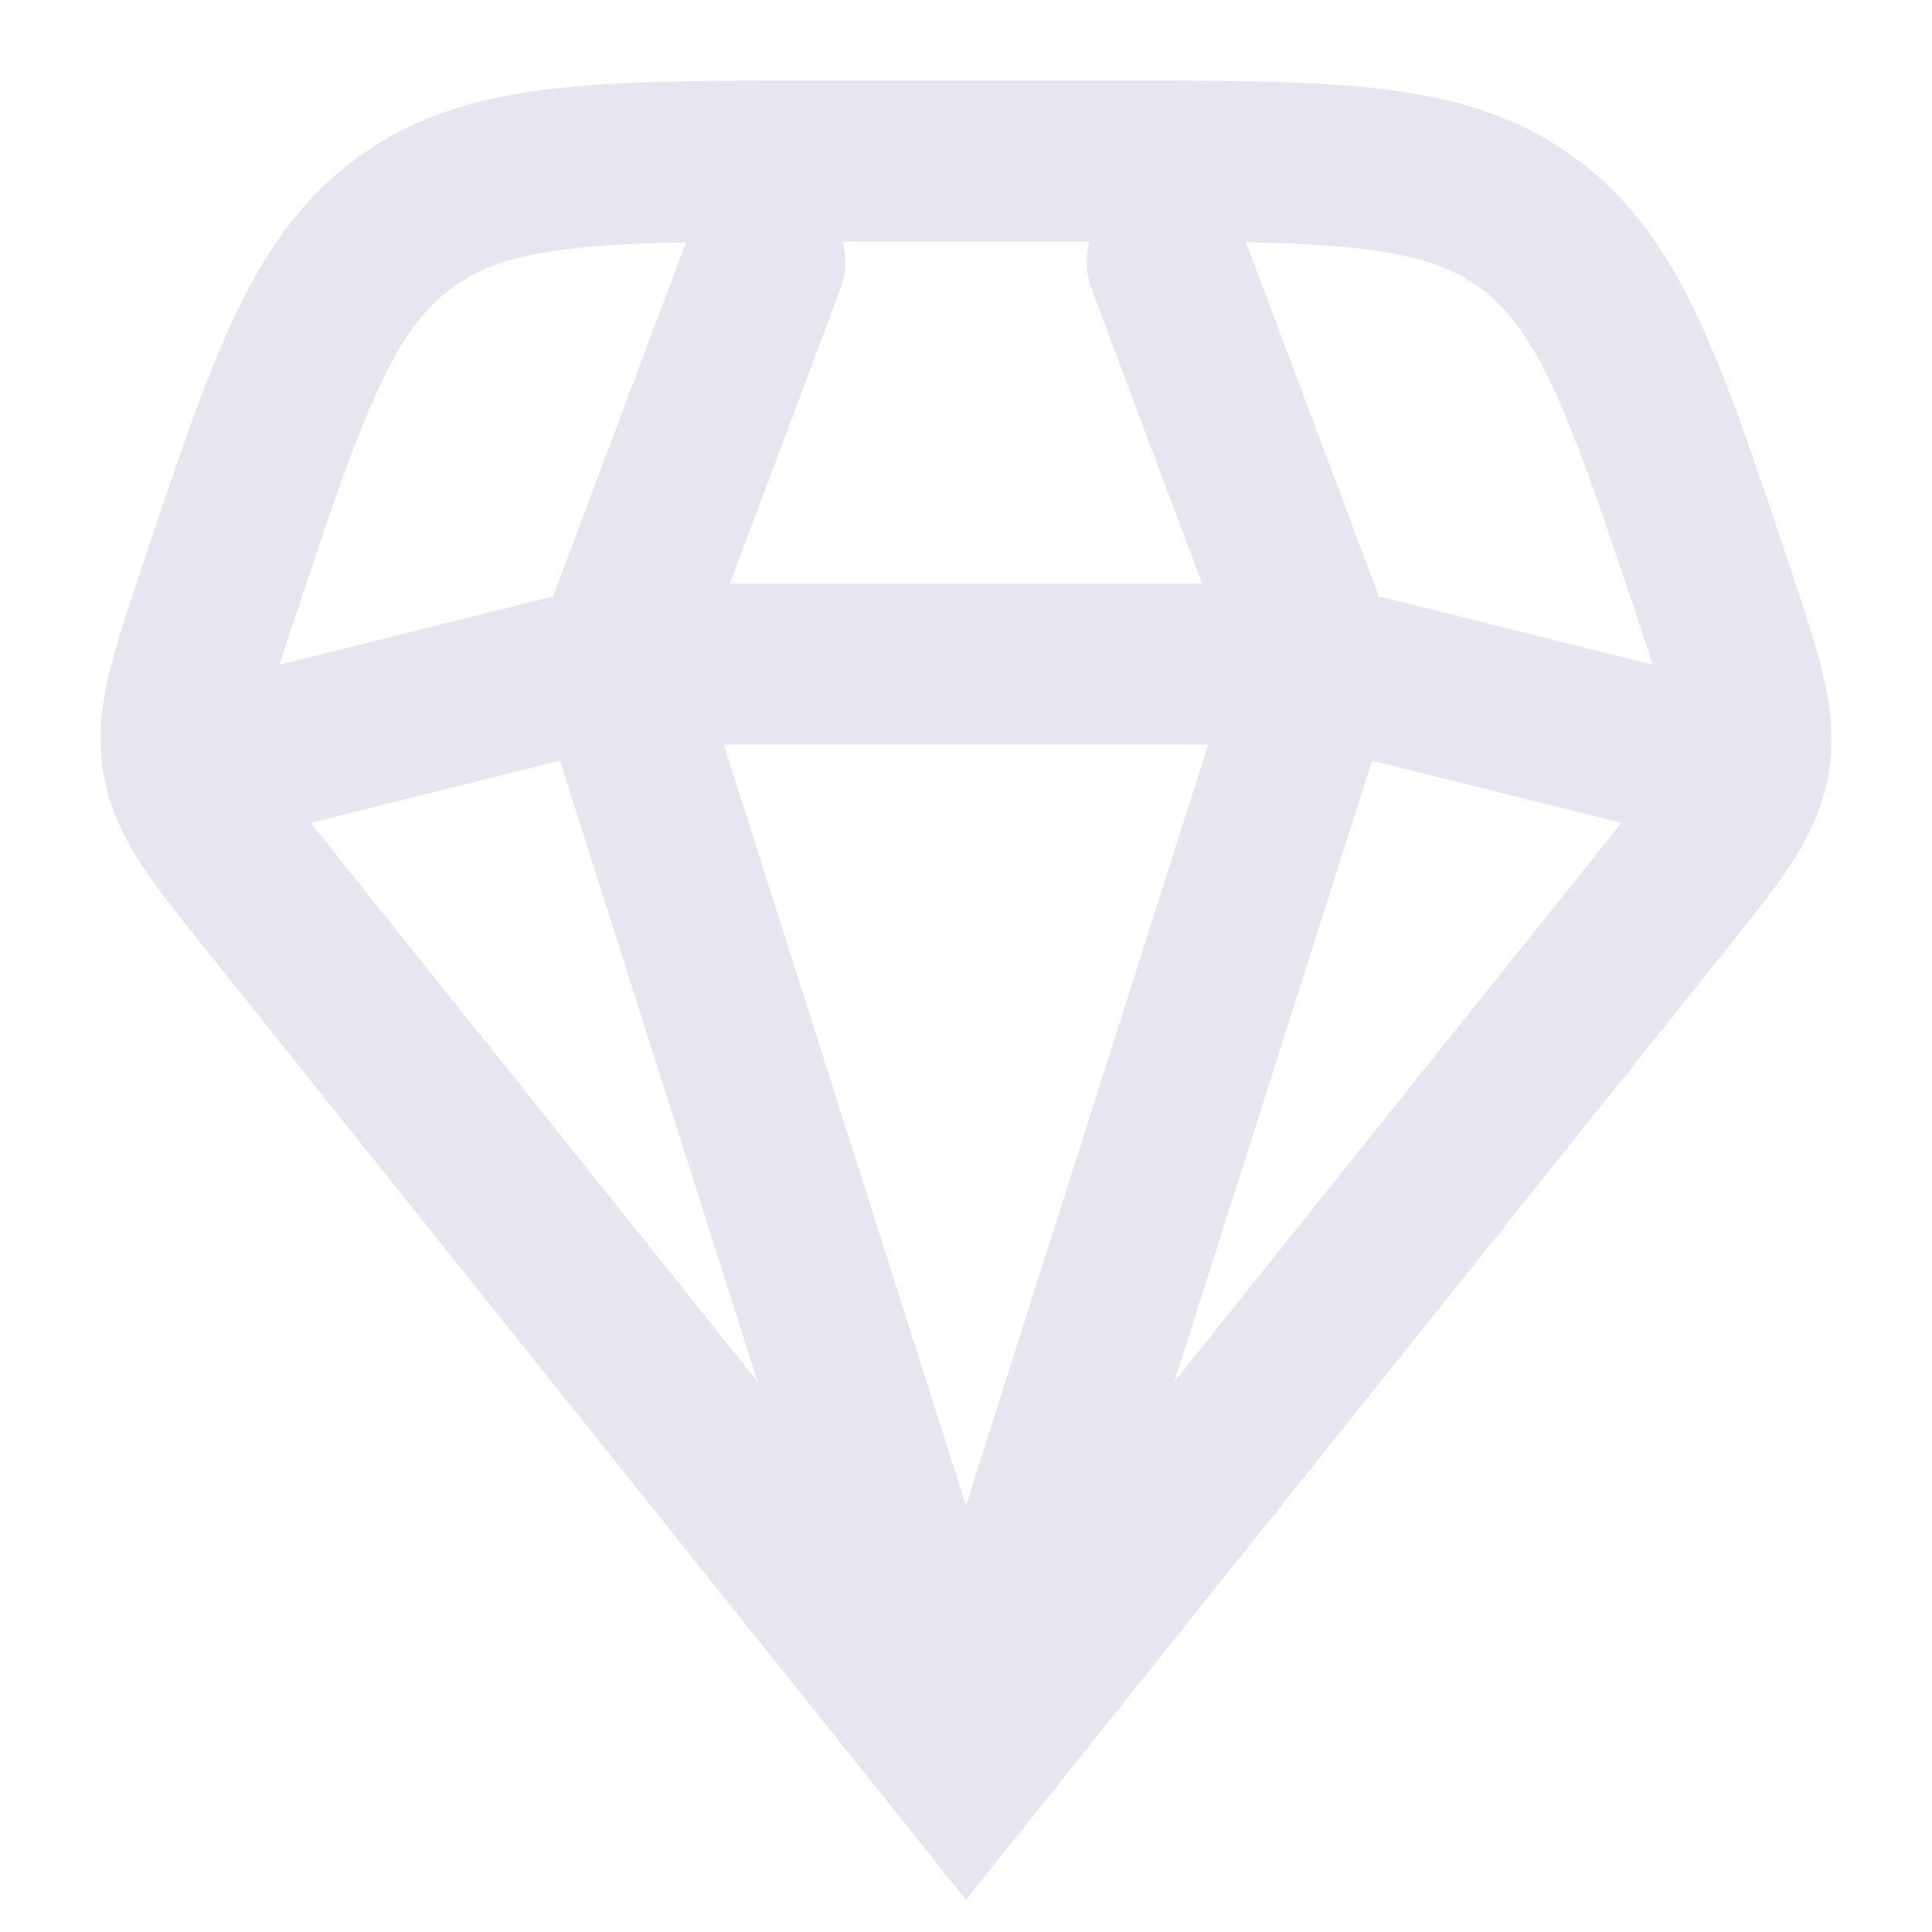 <svg width="12" height="12" viewBox="0 0 12 12" fill="none" xmlns="http://www.w3.org/2000/svg">
<path d="M6 11L1.677 5.596C1.347 5.184 1.182 4.978 1.137 4.73C1.137 4.727 1.136 4.724 1.135 4.721C1.092 4.473 1.176 4.223 1.342 3.723V3.723C1.778 2.415 1.996 1.761 2.513 1.384C2.519 1.38 2.525 1.375 2.531 1.371C3.052 1 3.741 1 5.12 1H6.88C8.259 1 8.948 1 9.469 1.371C9.475 1.375 9.481 1.38 9.487 1.384C10.004 1.761 10.222 2.415 10.658 3.723V3.723C10.824 4.223 10.908 4.473 10.864 4.721C10.864 4.724 10.864 4.727 10.863 4.73C10.818 4.978 10.653 5.184 10.323 5.596L6 11ZM6 11L8.188 4.125M6 11L3.812 4.125M10.688 4.75L8.188 4.125M8.188 4.125L7.25 1.625M8.188 4.125H3.812M4.75 1.625L3.812 4.125M3.812 4.125L1.312 4.75" stroke="#E5E6F0" stroke-linecap="round"/>
</svg>
